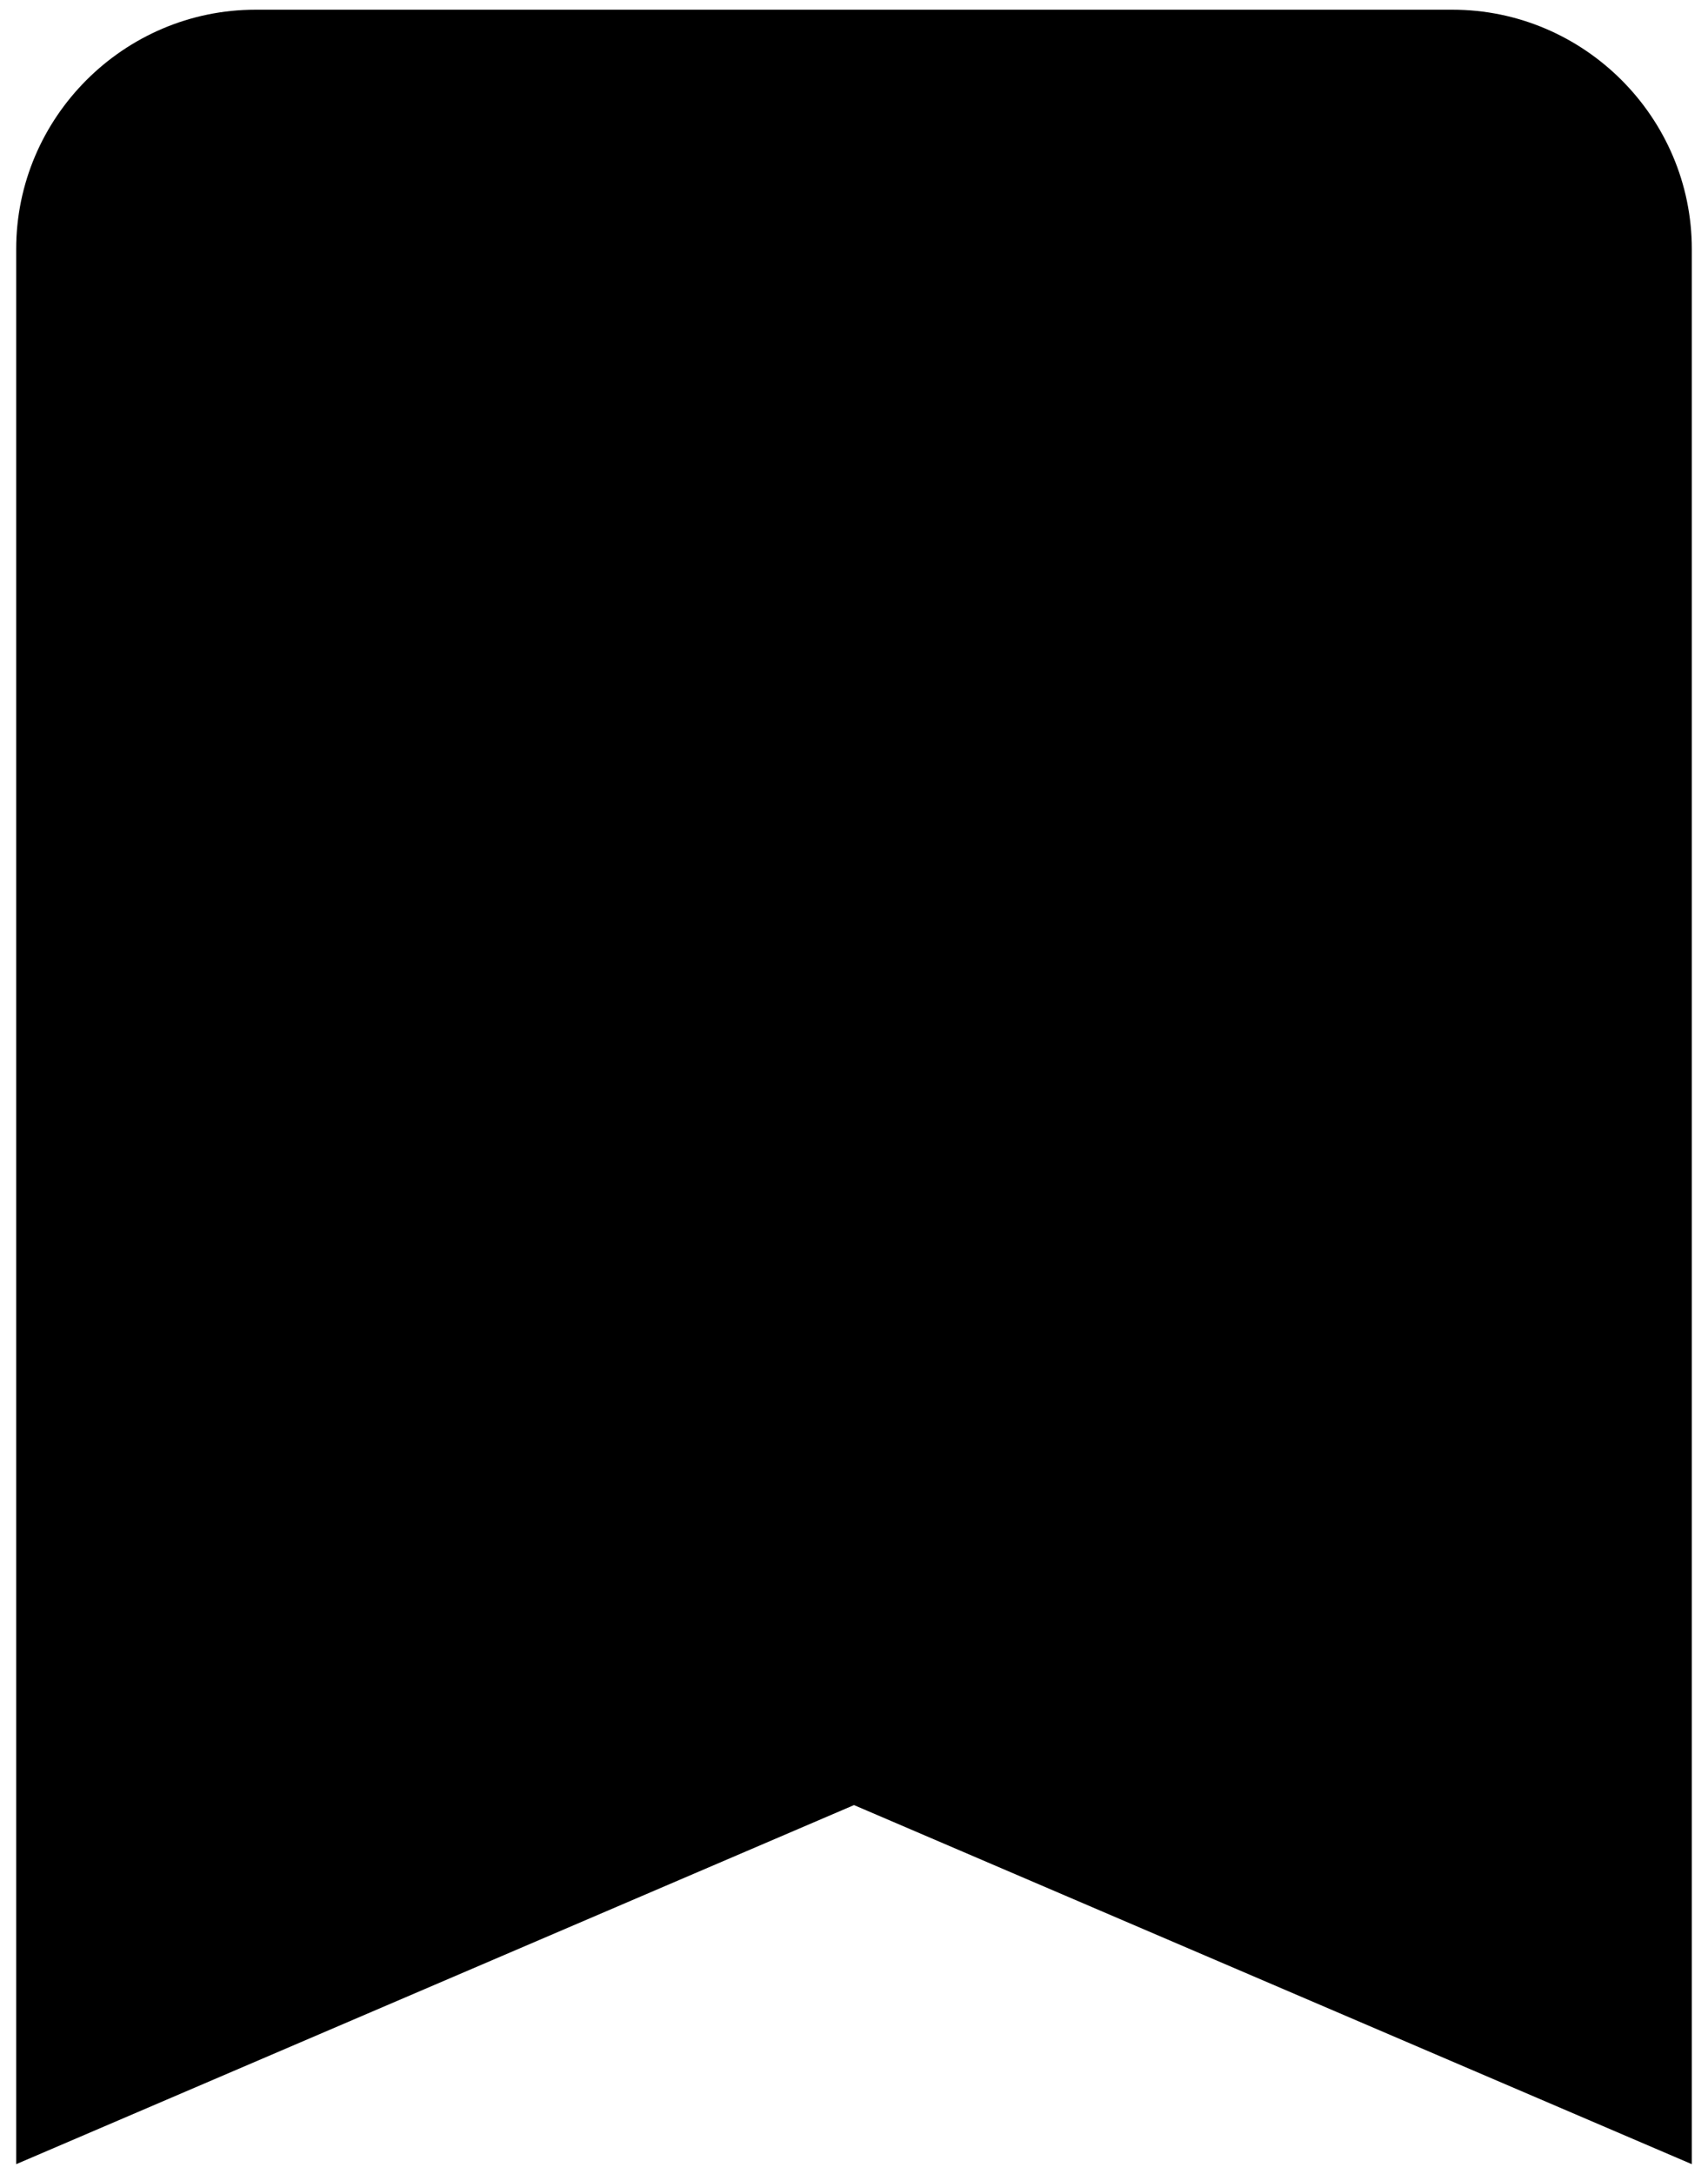 <svg width="44" height="56" viewBox="0 0 44 56" fill="none" xmlns="http://www.w3.org/2000/svg">
<path d="M37.416 0.25H6.583C3.192 0.25 0.417 3.025 0.417 6.417V55.75L22 46.5L43.583 55.75V6.417C43.583 3.025 40.808 0.25 37.416 0.25Z" fill="black"/>
</svg>
